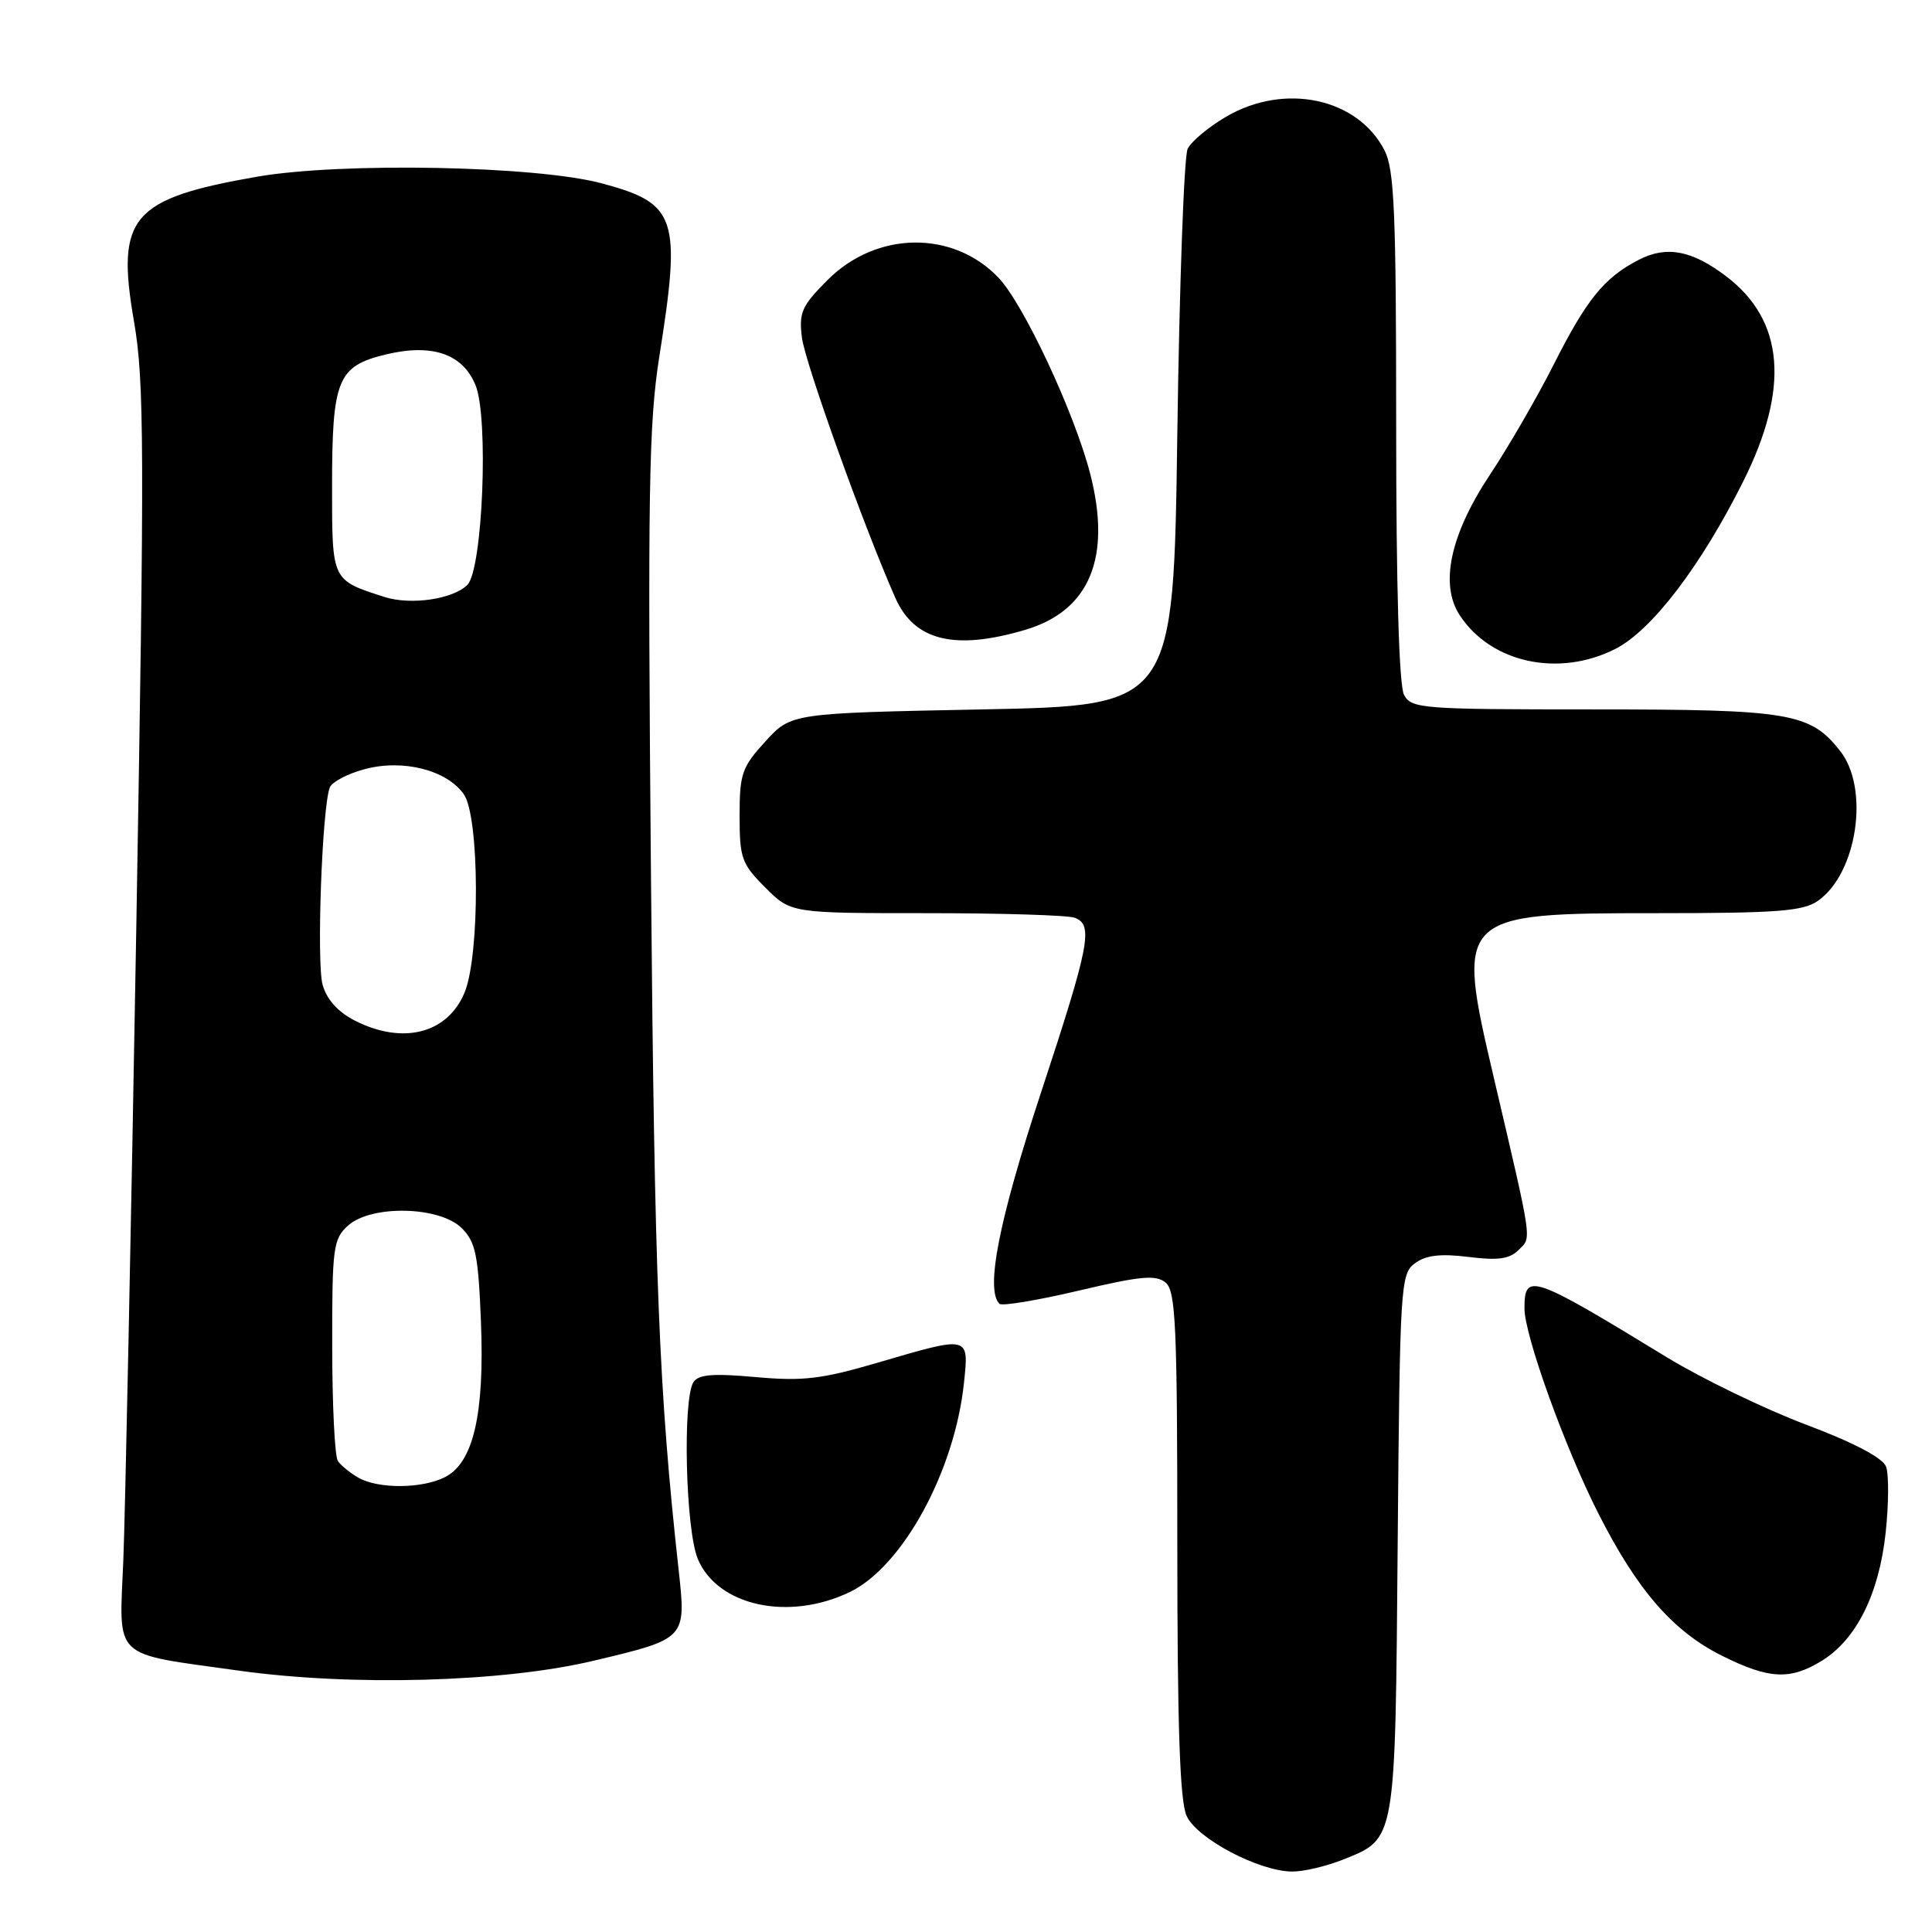 <?xml version="1.0" encoding="UTF-8" standalone="no"?>
<!DOCTYPE svg PUBLIC "-//W3C//DTD SVG 1.1//EN" "http://www.w3.org/Graphics/SVG/1.1/DTD/svg11.dtd" >
<svg xmlns="http://www.w3.org/2000/svg" xmlns:xlink="http://www.w3.org/1999/xlink" version="1.1" viewBox="0 0 256 256">
 <g >
 <path fill="currentColor"
d=" M 177.92 246.42 C 185.00 243.58 184.87 244.36 185.20 204.53 C 185.49 170.19 185.58 168.78 187.50 167.38 C 188.95 166.32 190.88 166.09 194.58 166.55 C 198.49 167.04 200.03 166.83 201.23 165.62 C 202.97 163.89 203.14 165.02 197.90 142.64 C 192.88 121.20 193.09 121.00 219.50 121.00 C 235.50 121.00 238.93 120.74 240.88 119.37 C 246.09 115.72 247.76 104.50 243.83 99.51 C 239.85 94.45 237.19 94.00 211.07 94.00 C 188.37 94.00 187.01 93.90 186.04 92.07 C 185.38 90.84 185.00 77.78 185.00 56.52 C 185.00 28.12 184.76 22.44 183.45 19.91 C 179.87 12.97 170.20 10.93 162.46 15.47 C 160.13 16.83 157.84 18.75 157.37 19.72 C 156.89 20.70 156.28 37.70 156.00 57.50 C 155.50 93.50 155.50 93.50 130.17 94.00 C 104.84 94.50 104.84 94.50 101.42 98.24 C 98.31 101.64 98.00 102.52 98.00 108.09 C 98.00 113.71 98.27 114.47 101.40 117.60 C 104.80 121.00 104.80 121.00 122.82 121.00 C 132.73 121.00 141.55 121.27 142.42 121.61 C 144.90 122.56 144.40 125.15 137.92 144.83 C 132.35 161.72 130.55 170.89 132.43 172.76 C 132.75 173.09 137.49 172.30 142.96 171.01 C 151.16 169.07 153.16 168.89 154.45 169.95 C 155.79 171.07 156.00 175.65 156.00 204.58 C 156.00 228.82 156.34 238.64 157.23 240.61 C 158.61 243.64 166.83 247.97 171.23 247.99 C 172.73 248.00 175.74 247.29 177.92 246.42 Z  M 78.64 220.06 C 90.97 217.13 90.93 217.17 89.92 208.00 C 87.30 184.17 86.73 169.90 86.26 116.49 C 85.81 65.12 85.96 56.14 87.37 47.20 C 90.29 28.80 89.67 26.96 79.76 24.30 C 71.07 21.96 45.19 21.47 34.03 23.42 C 17.42 26.32 15.36 28.74 17.74 42.50 C 19.13 50.54 19.16 59.16 18.05 123.50 C 17.36 163.10 16.59 200.56 16.34 206.75 C 15.79 220.07 14.66 218.99 31.60 221.36 C 46.62 223.47 66.67 222.91 78.64 220.06 Z  M 241.42 220.05 C 245.99 217.22 248.99 211.19 249.86 203.08 C 250.27 199.27 250.29 195.33 249.91 194.33 C 249.46 193.16 245.63 191.15 239.28 188.76 C 233.82 186.70 225.56 182.70 220.92 179.88 C 202.92 168.89 202.00 168.57 202.00 173.37 C 202.00 176.93 207.33 191.74 211.77 200.50 C 216.94 210.71 221.67 216.16 228.20 219.41 C 234.42 222.51 237.22 222.64 241.42 220.05 Z  M 112.63 210.94 C 119.62 207.55 126.50 194.93 127.73 183.25 C 128.39 176.93 128.55 176.97 116.27 180.57 C 108.83 182.75 106.38 183.03 100.12 182.47 C 94.45 181.96 92.54 182.12 91.88 183.15 C 90.43 185.45 90.85 202.71 92.46 206.56 C 95.07 212.81 104.52 214.86 112.63 210.94 Z  M 214.07 85.97 C 218.88 83.51 225.38 75.00 230.98 63.80 C 237.17 51.44 236.43 42.47 228.75 36.63 C 224.19 33.16 220.82 32.52 217.14 34.43 C 212.56 36.79 210.24 39.65 205.84 48.37 C 203.65 52.70 199.87 59.22 197.44 62.88 C 192.17 70.81 190.74 77.43 193.42 81.52 C 197.57 87.86 206.57 89.79 214.07 85.97 Z  M 135.87 83.45 C 144.39 80.92 147.31 73.89 144.46 62.79 C 142.36 54.66 135.63 40.27 132.28 36.77 C 126.25 30.48 116.15 30.61 109.68 37.08 C 106.23 40.53 105.84 41.41 106.26 44.74 C 106.69 48.11 114.43 69.69 118.63 79.21 C 121.15 84.91 126.50 86.23 135.87 83.45 Z  M 47.50 195.81 C 46.40 195.18 45.17 194.18 44.77 193.59 C 44.36 192.99 44.02 186.16 44.02 178.40 C 44.00 165.33 44.15 164.17 46.11 162.40 C 49.19 159.62 58.27 159.82 61.19 162.74 C 63.03 164.58 63.38 166.31 63.73 175.19 C 64.21 187.41 62.72 193.82 58.96 195.73 C 55.90 197.27 50.16 197.31 47.50 195.81 Z  M 47.05 135.25 C 44.80 134.11 43.31 132.46 42.75 130.50 C 41.93 127.59 42.67 107.02 43.70 104.34 C 43.98 103.62 46.05 102.52 48.31 101.92 C 53.38 100.55 59.21 102.03 61.46 105.25 C 63.55 108.23 63.61 126.60 61.55 131.54 C 59.28 136.96 53.39 138.46 47.05 135.25 Z  M 50.94 79.10 C 43.93 76.85 44.00 76.99 44.00 64.51 C 44.00 50.26 44.71 48.51 51.16 46.96 C 57.26 45.50 61.29 46.88 63.00 51.01 C 64.78 55.30 63.96 75.47 61.93 77.50 C 60.02 79.40 54.43 80.22 50.94 79.10 Z "/>
</g>
</svg>